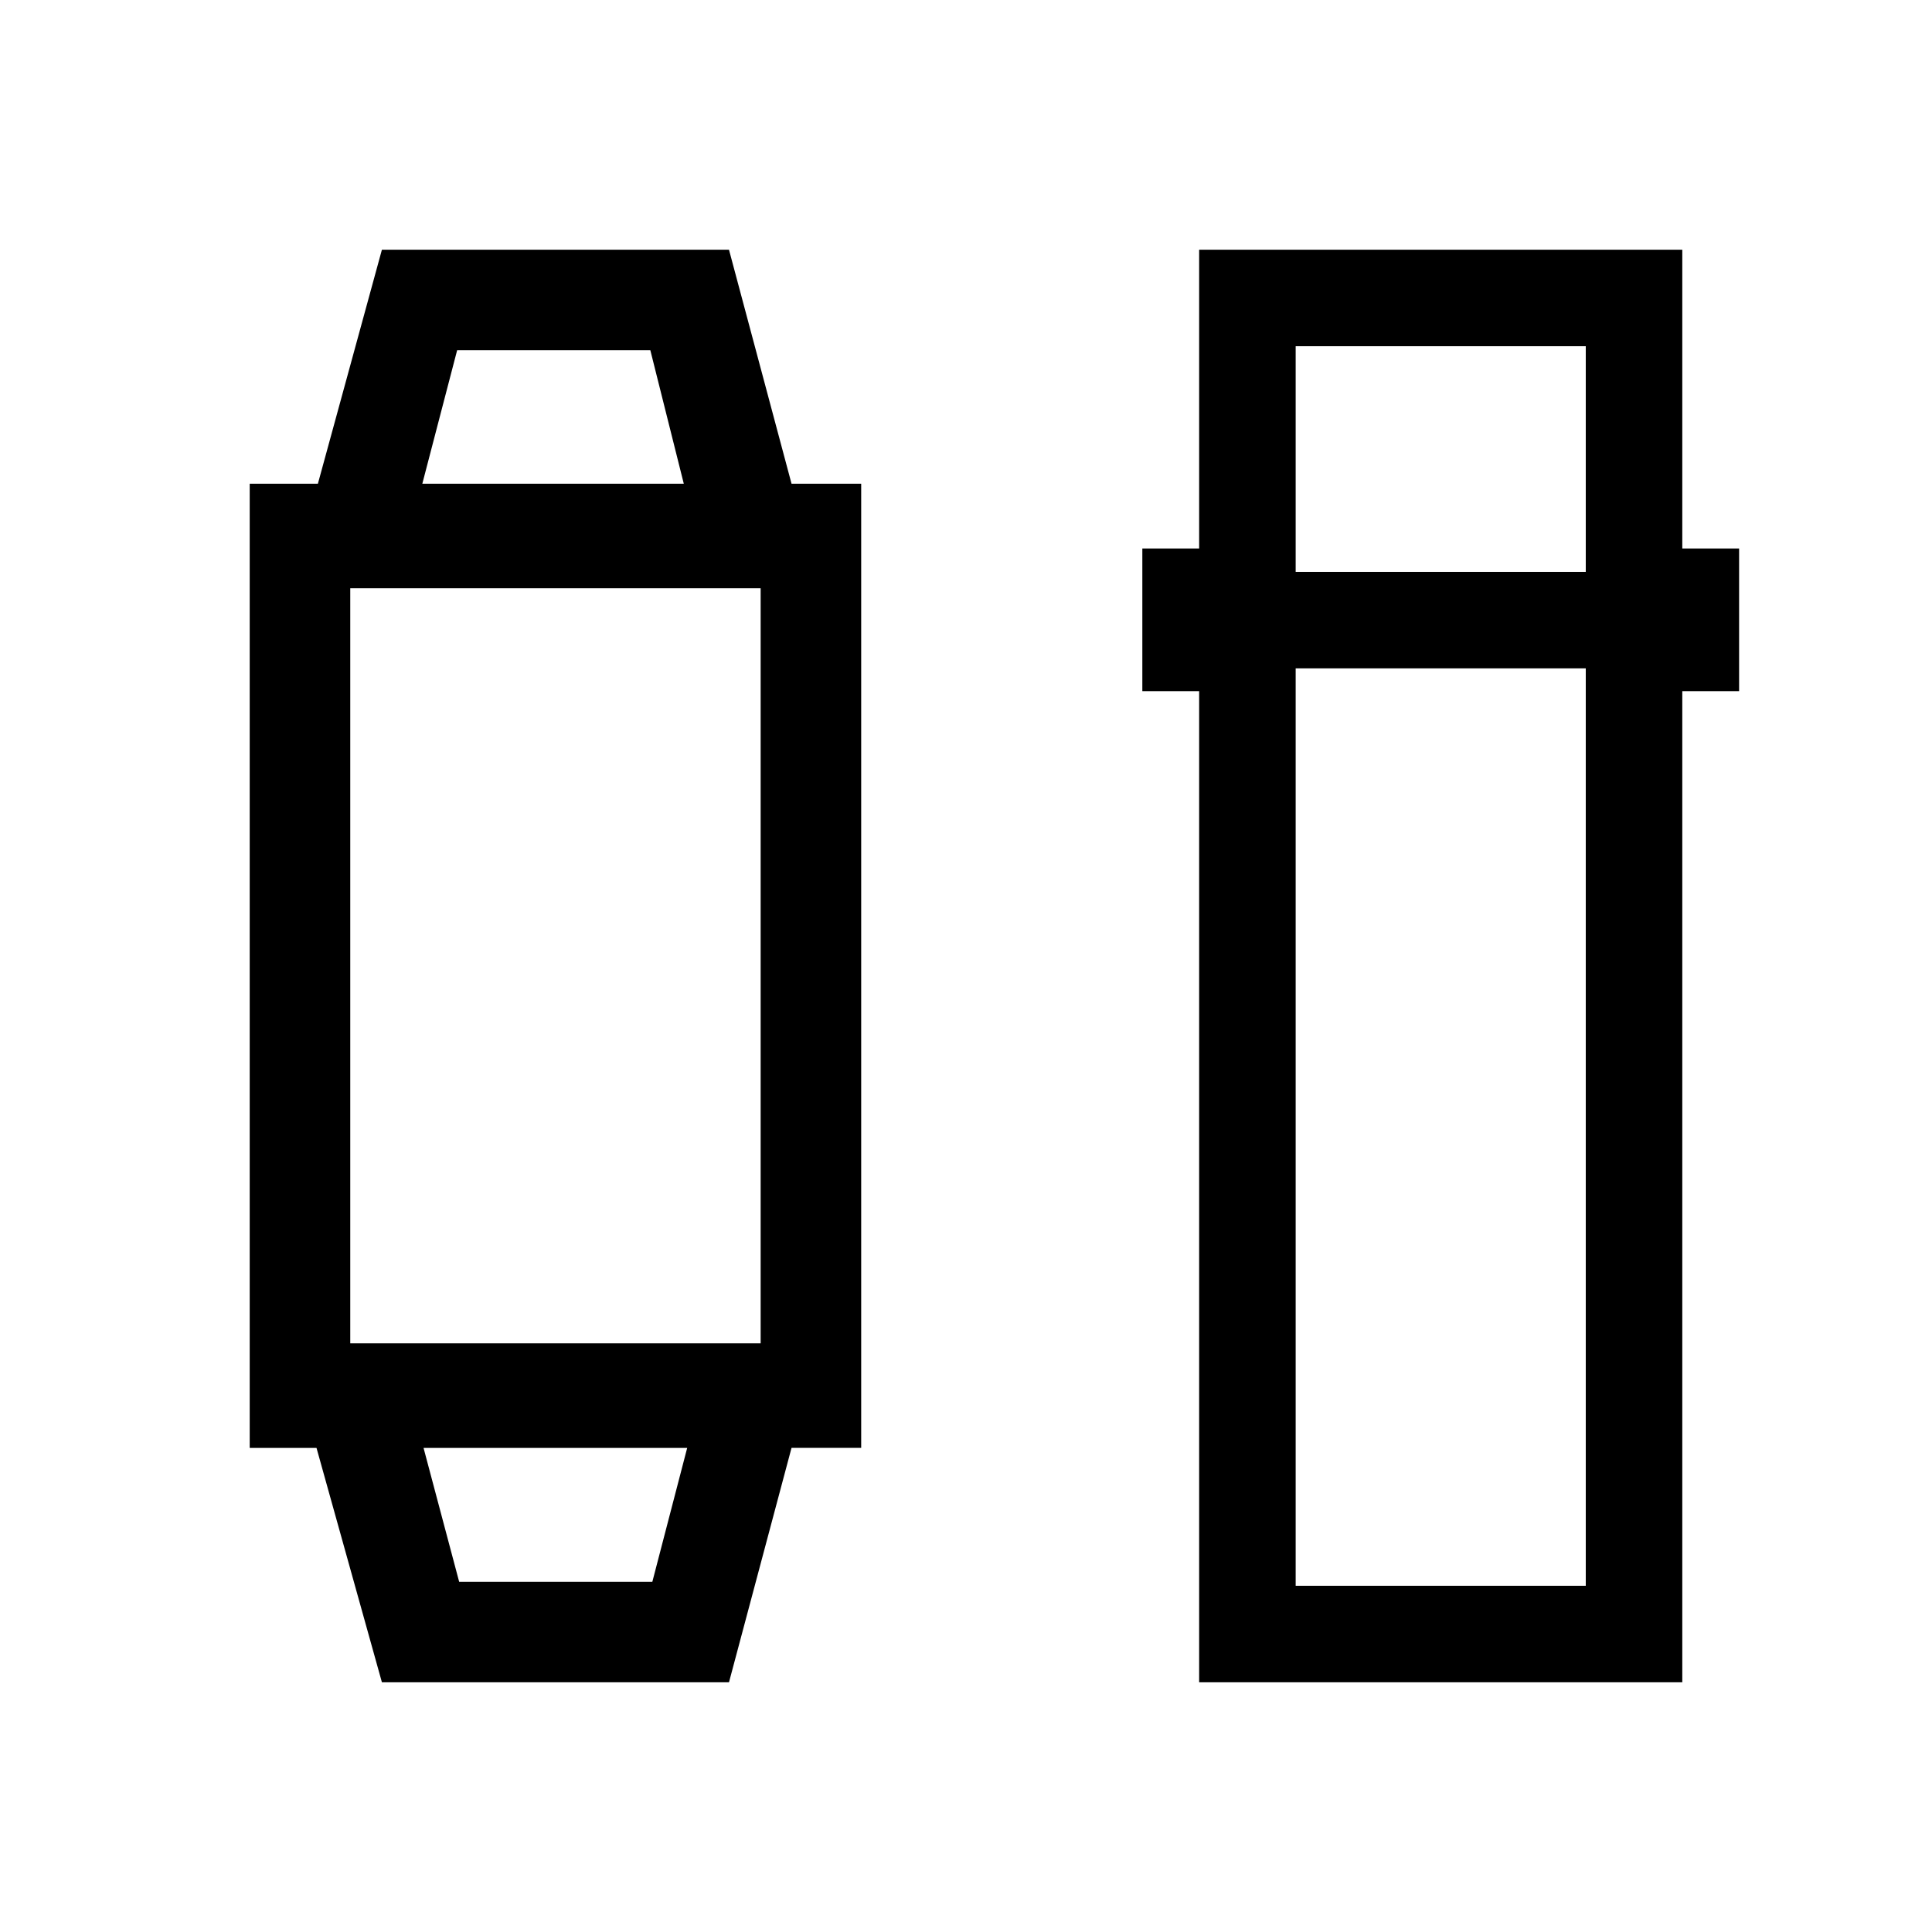 <svg xmlns="http://www.w3.org/2000/svg" height="20" viewBox="0 -960 960 960" width="20"><path d="m189.77-124.08-32.5-116.46h-33.19v-479.11h33.88l31.81-116.27h172.46l31.08 116.27h34.61v479.08h-34.61l-31.08 116.49H189.77Zm38.38-49.96h96l17.31-66.5h-131l17.69 66.5ZM174.04-292.5h203.92v-375.19H174.04v375.19Zm35.81-427.15h129.92l-16.62-66.31h-96l-17.3 66.31Zm386 595.57v-492.5h-28.23v-70.88h28.23v-148.46h240.07v148.46h28.23v70.88h-28.23v492.5H595.85Zm47.96-503.81v455.85h144.15v-455.85H643.81Zm0-47.96h144.15v-112.11H643.81v112.11ZM275.62-240.54Zm-.31-479.11Z"/></svg>
